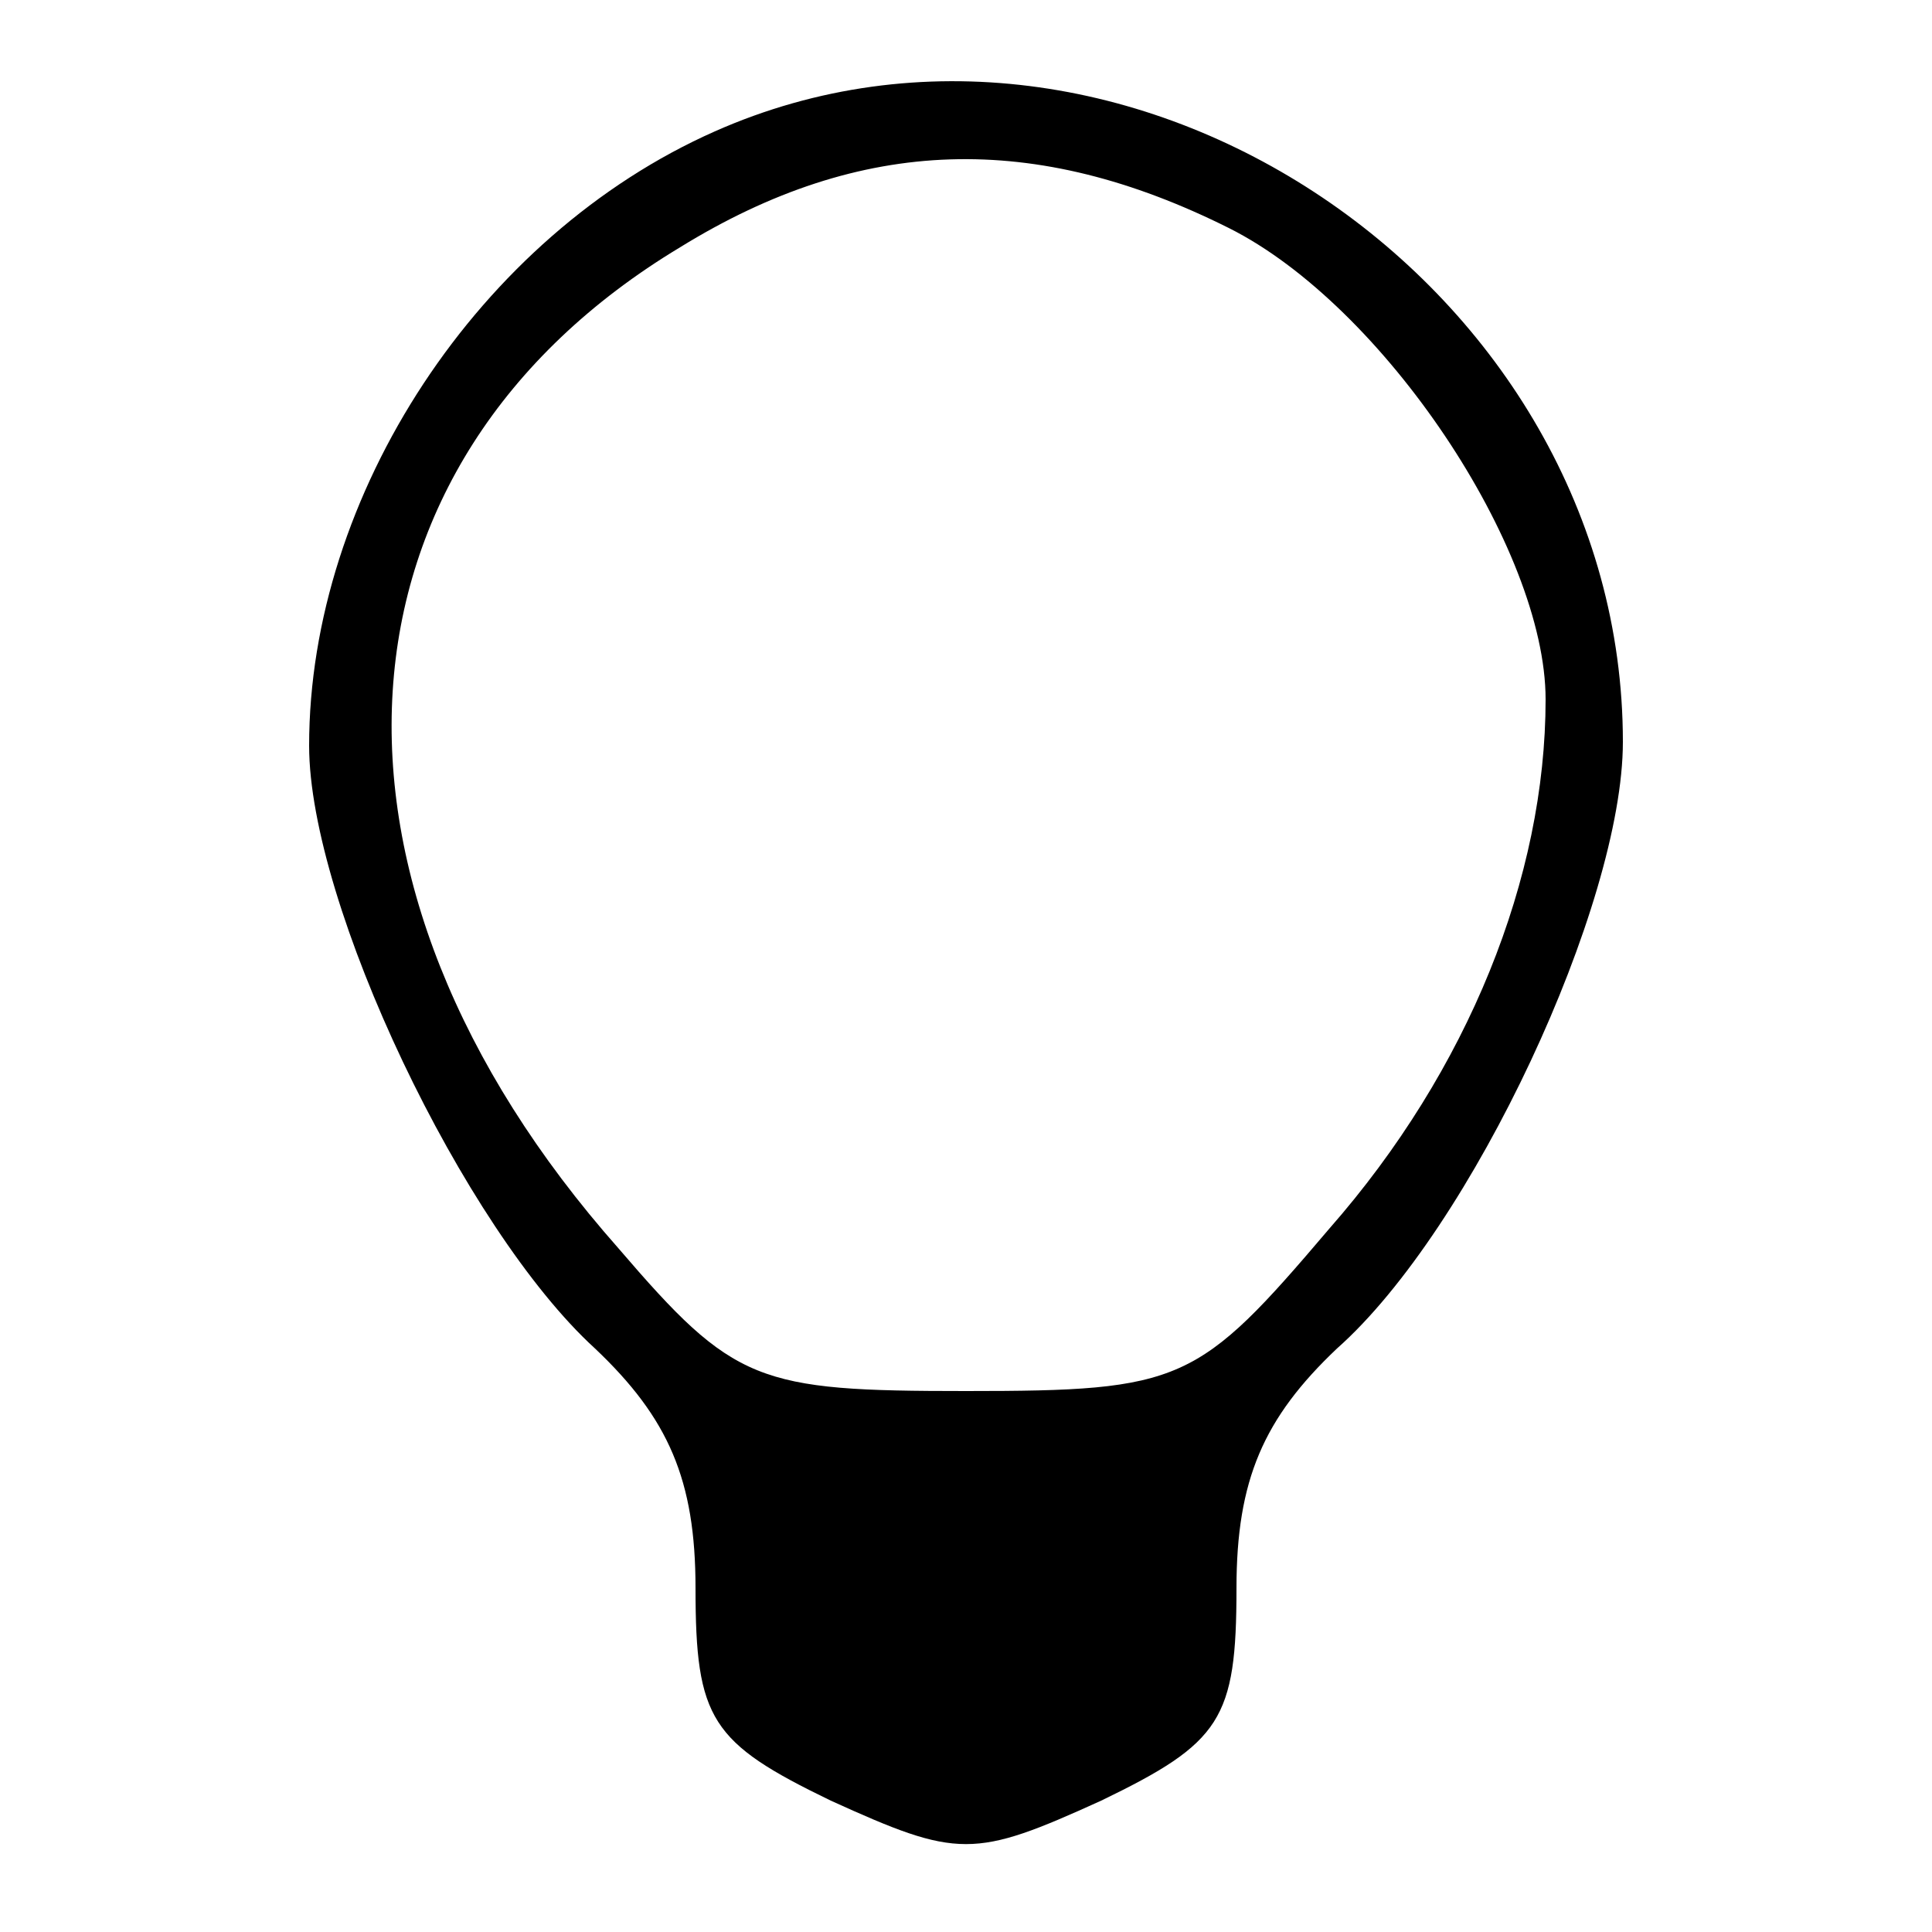 <?xml version="1.0" standalone="no"?>
<!DOCTYPE svg PUBLIC "-//W3C//DTD SVG 20010904//EN"
 "http://www.w3.org/TR/2001/REC-SVG-20010904/DTD/svg10.dtd">
<svg version="1.0" xmlns="http://www.w3.org/2000/svg"
 width="50pt" height="50pt" viewBox="0 0 50 50"
 preserveAspectRatio="xMidYMid meet">

<g transform="translate(0,50) scale(0.1,-0.1)"
fill="#000000" stroke="none">
<path d="M185 466 c-61 -27 -105 -94 -105 -159 0 -41 40 -125 74 -156 19 -18
26 -34 26 -62 0 -34 4 -40 35 -55 33 -15 37 -15 70 0 31 15 35 21 35 55 0 28
7 44 26 62 35 31 74 115 74 157 0 118 -129 205 -235 158z m133 -25 c40 -20 82
-83 82 -122 0 -46 -20 -96 -56 -137 -34 -40 -38 -42 -94 -42 -54 0 -60 2 -90
37 -84 95 -77 203 16 259 47 29 92 30 142 5z"/>
</g>
</svg>
